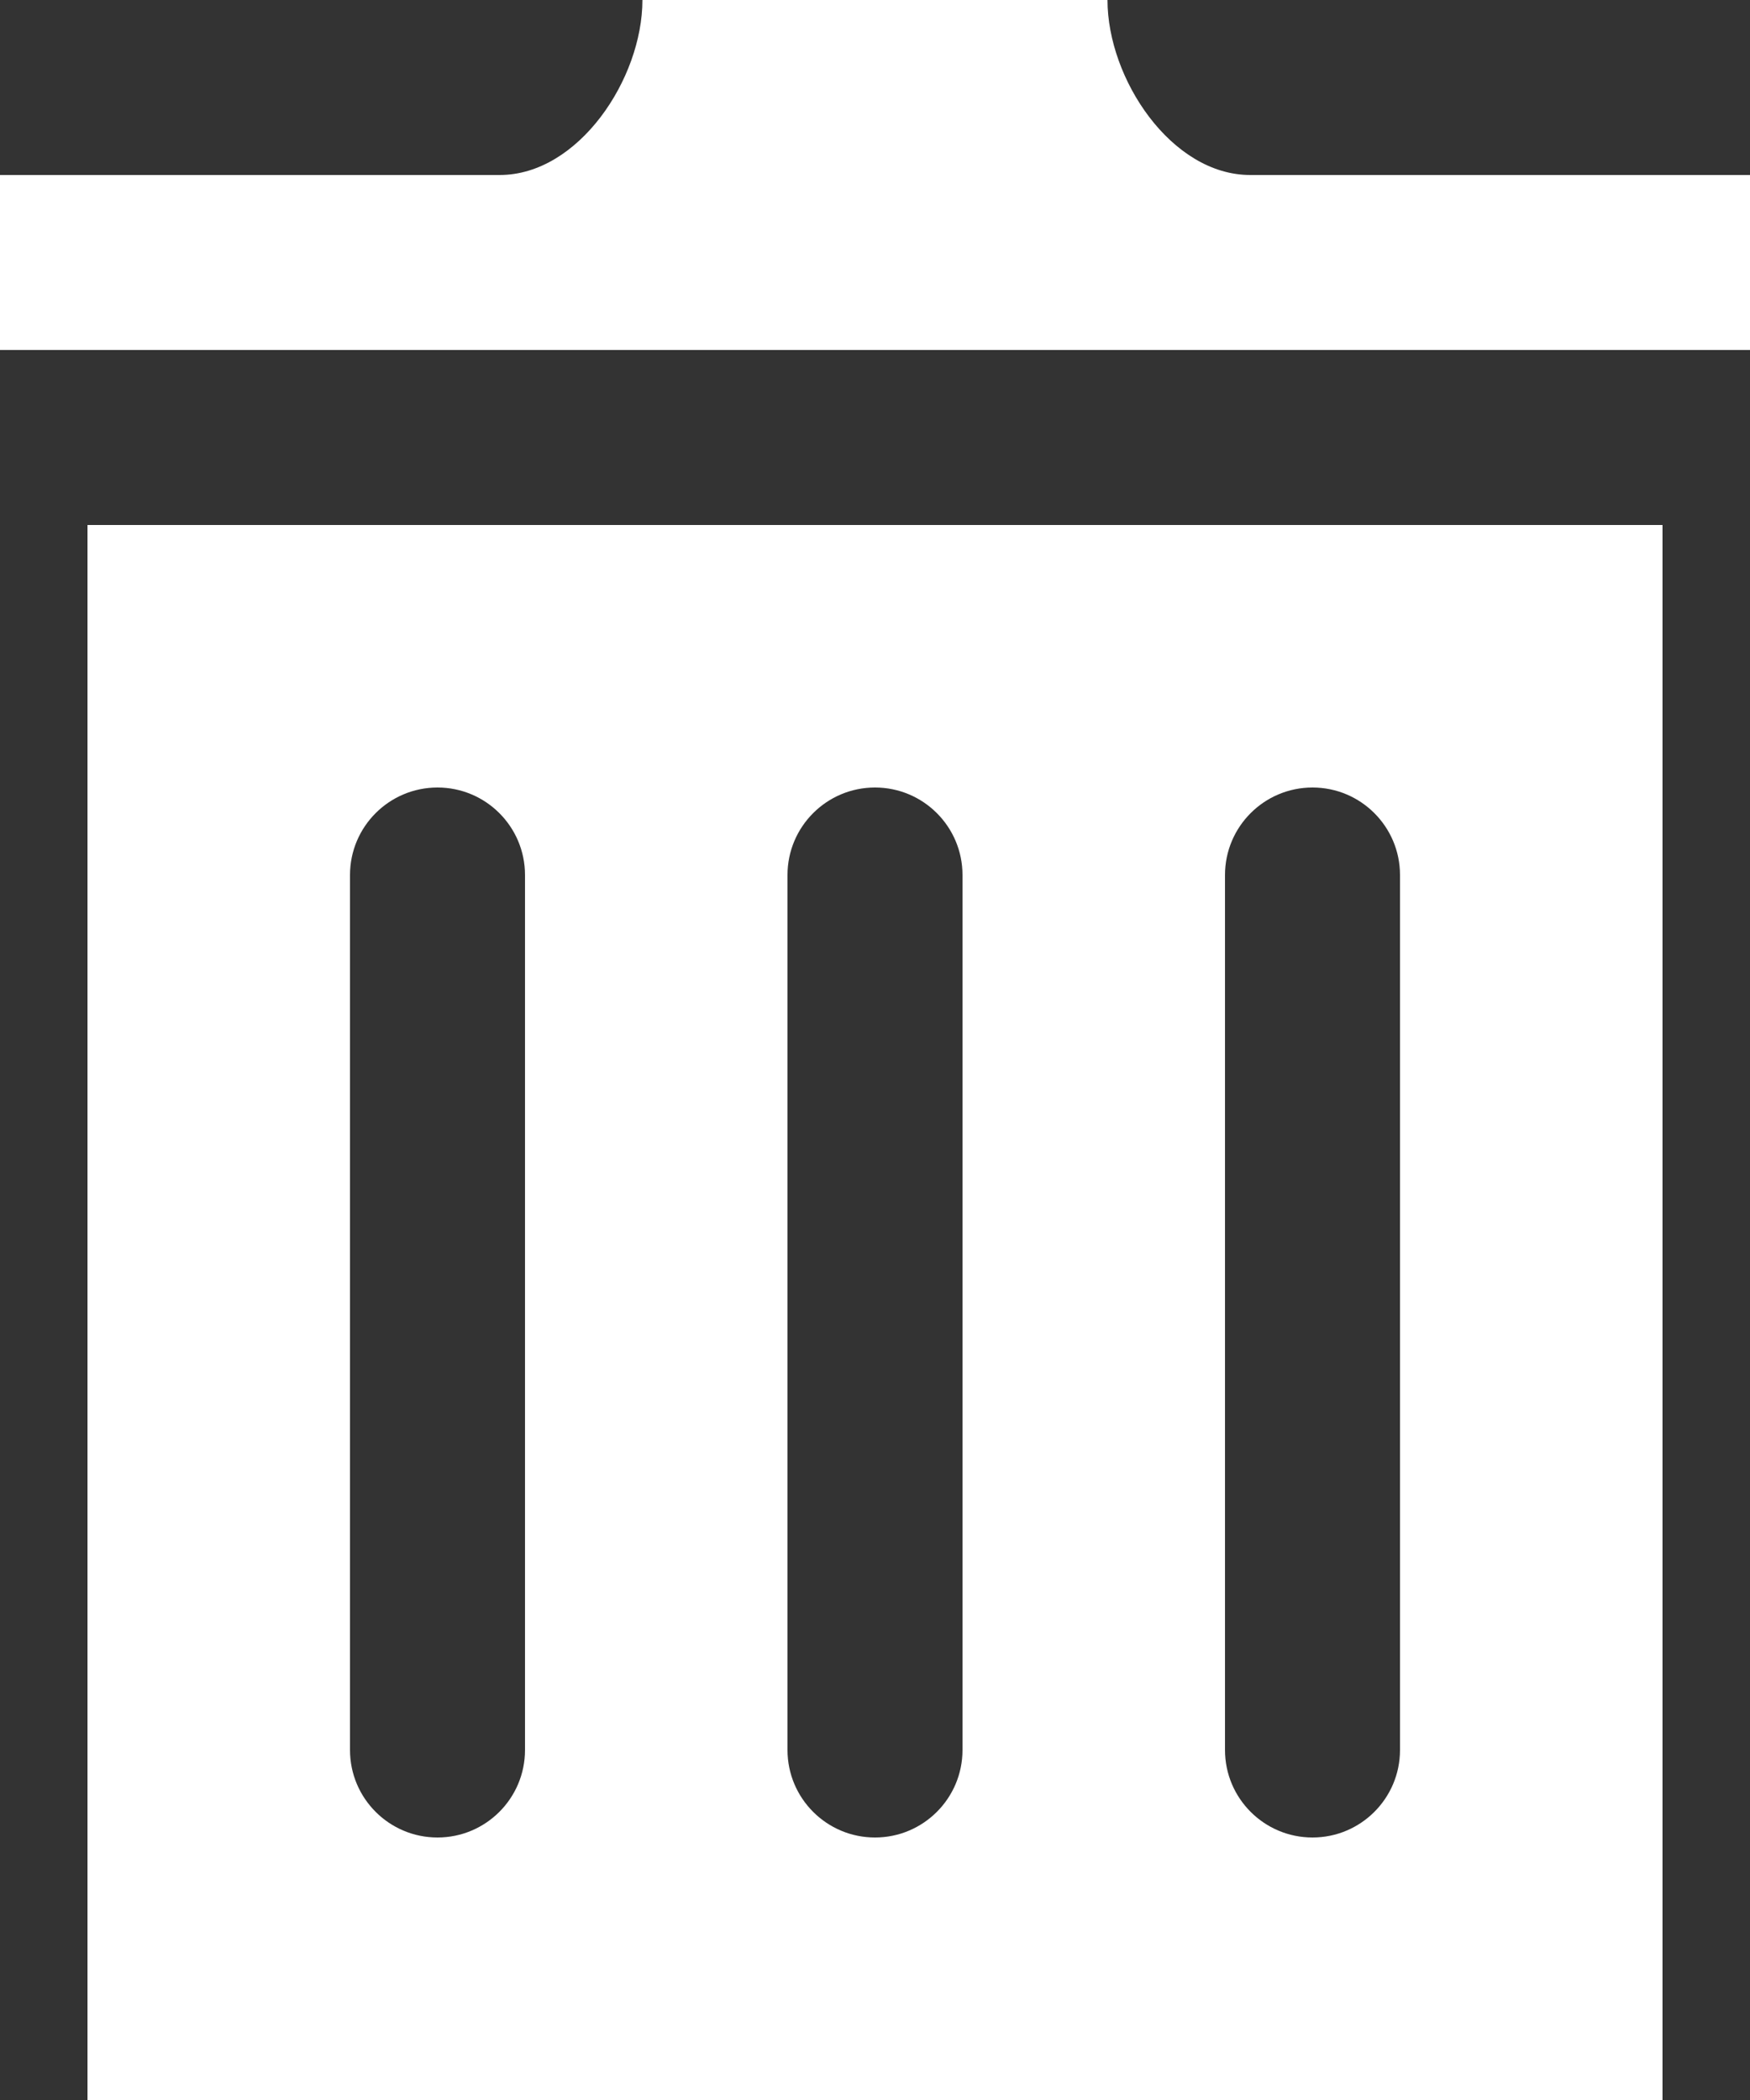 <svg width="20" height="24" viewBox="0 0 20 24" fill="none" xmlns="http://www.w3.org/2000/svg">
<rect x="0" y="0" width="20" height="24" fill="#333333" stroke="none"/>
<path d="M1 6V24H19V6H1ZM6 20C6 20.552 5.552 21 5 21C4.448 21 4 20.552 4 20V10C4 9.448 4.448 9 5 9C5.552 9 6 9.448 6 10V20ZM11 20C11 20.552 10.552 21 10 21C9.448 21 9 20.552 9 20V10C9 9.448 9.448 9 10 9C10.552 9 11 9.448 11 10V20ZM16 20C16 20.552 15.552 21 15 21C14.448 21 14 20.552 14 20V10C14 9.448 14.448 9 15 9C15.552 9 16 9.448 16 10V20ZM20 2V4H0V2H5.711C6.611 2 7.342 0.901 7.342 0H12.657C12.657 0.901 13.387 2 14.288 2H20Z" fill="white"/>
</svg>

